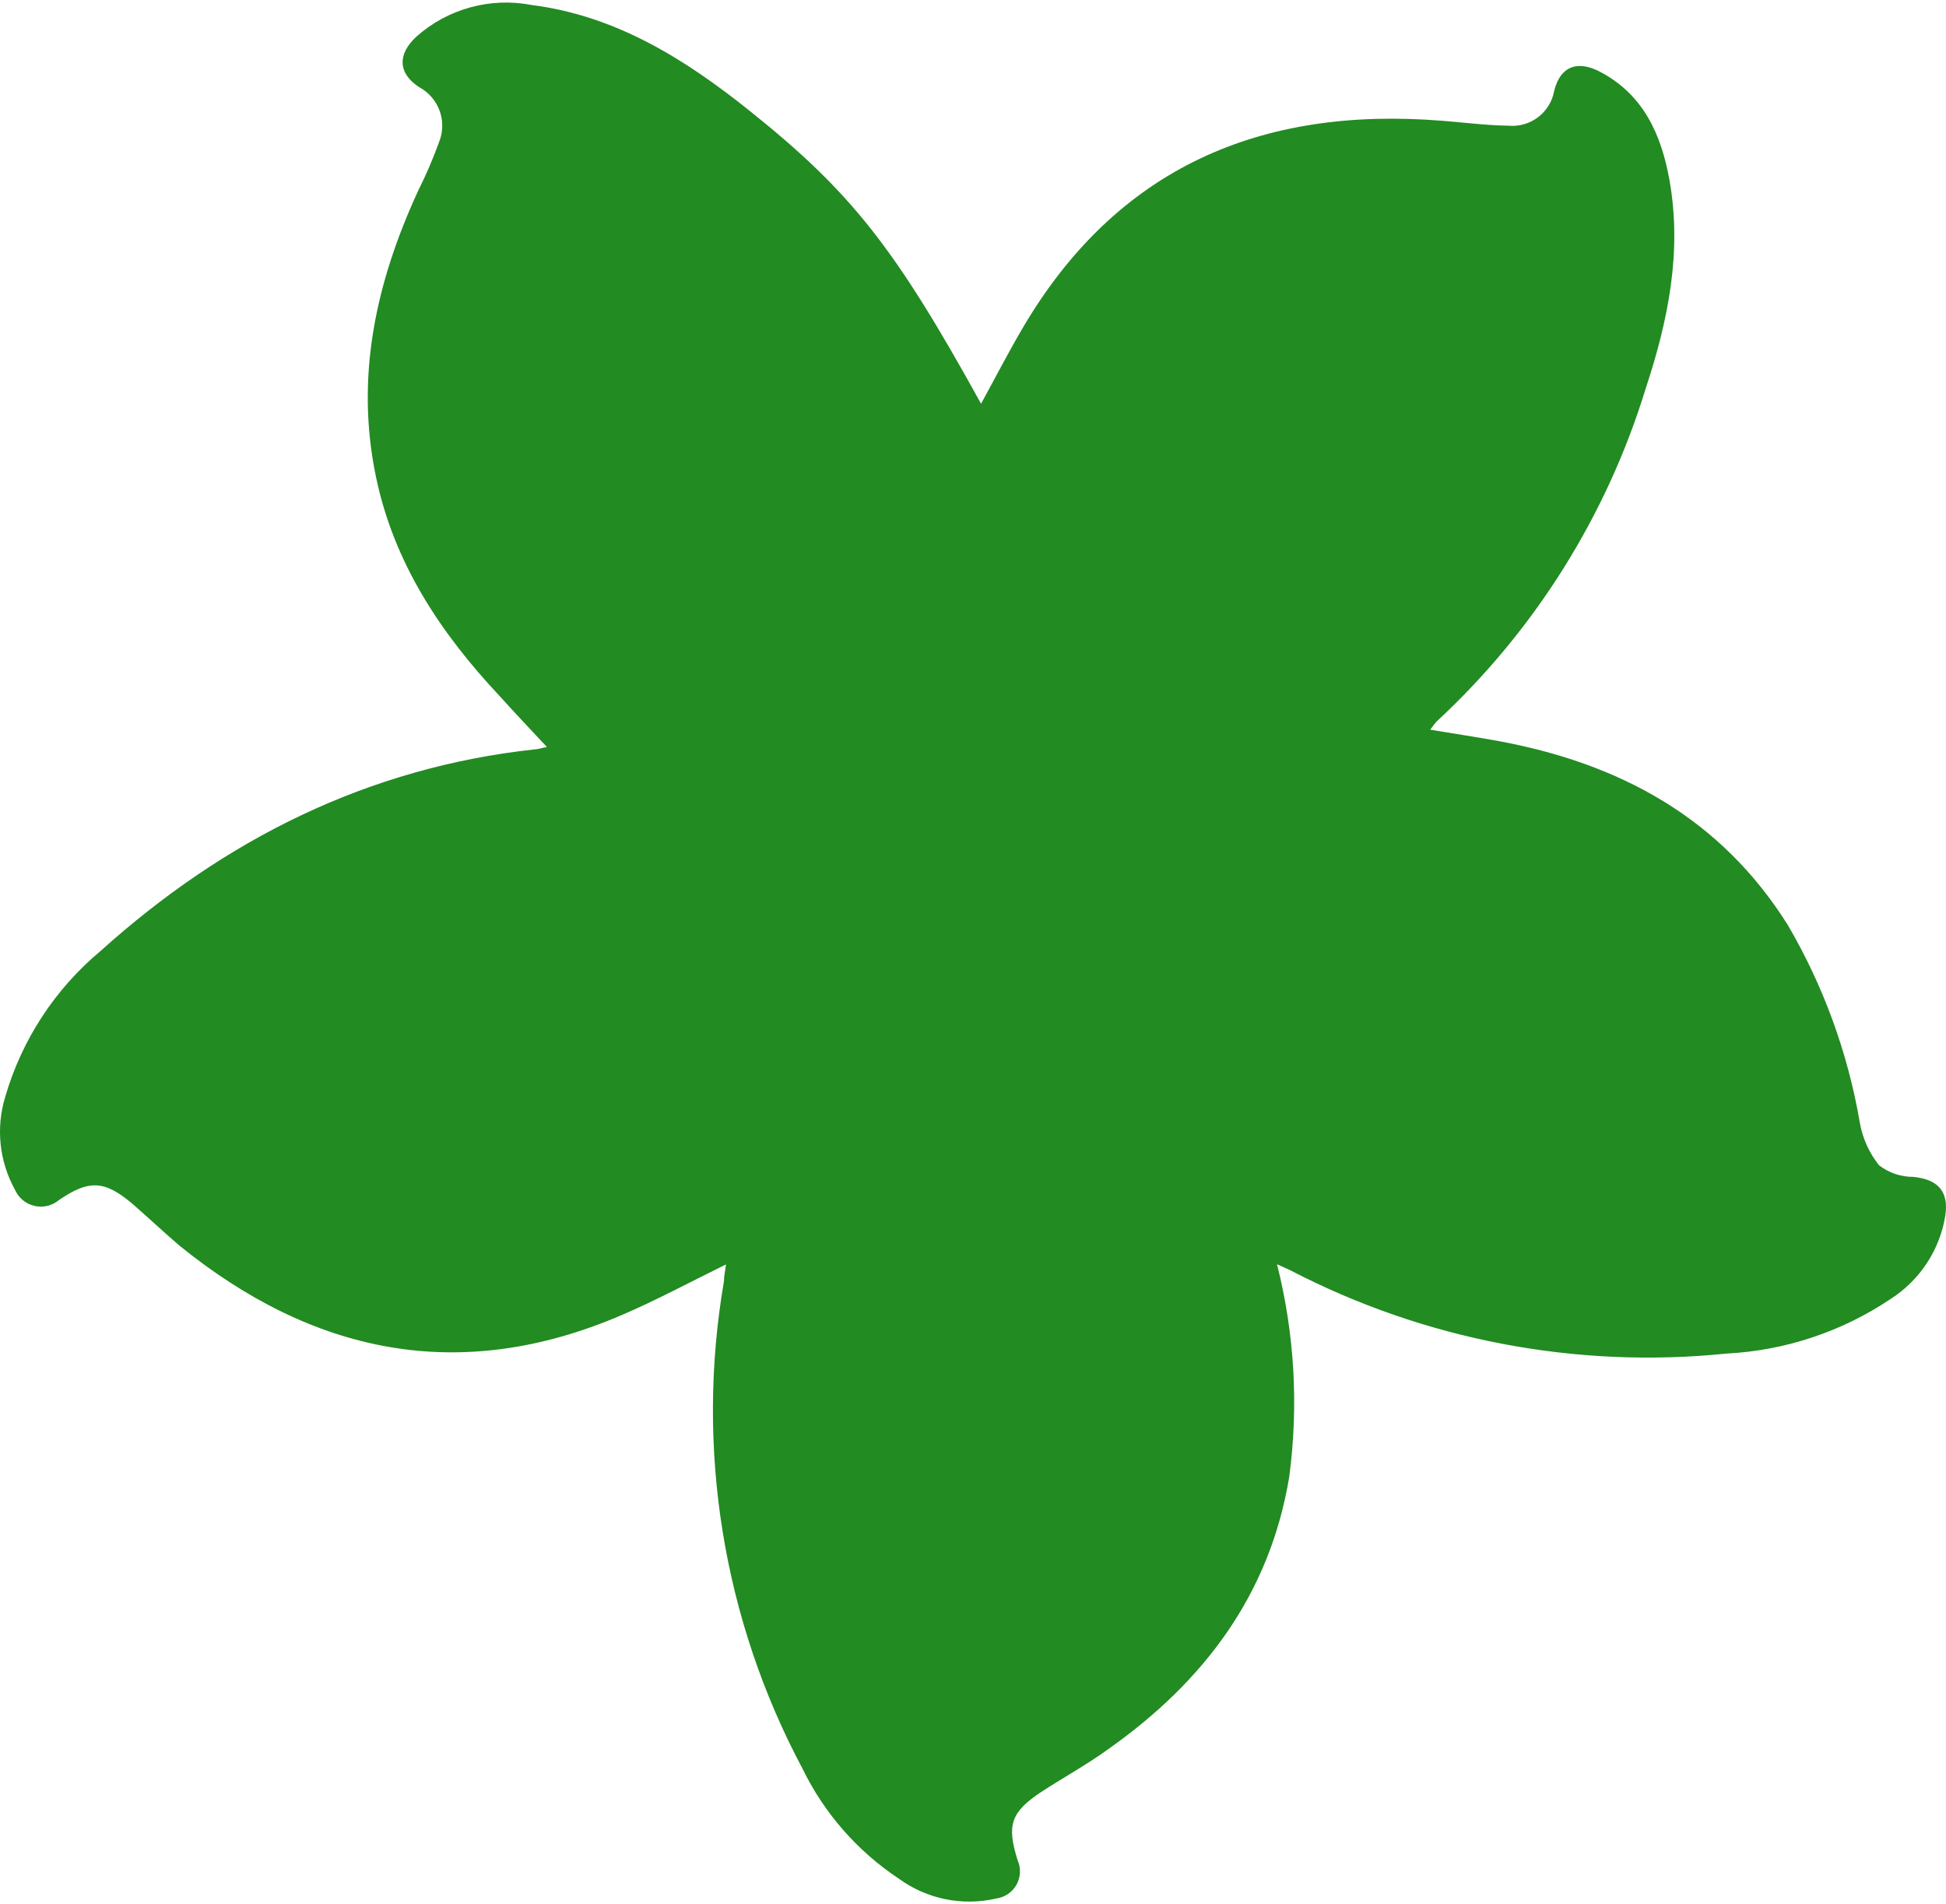 <svg width="466" height="456" viewBox="0 0 466 456" fill="none" xmlns="http://www.w3.org/2000/svg">
<path d="M465.84 291.078C465.189 295.134 463.689 299.008 461.439 302.445C459.188 305.882 456.238 308.806 452.78 311.026C441.112 318.874 427.529 323.402 413.486 324.124C377.474 327.809 341.171 320.888 309.04 304.213C308.25 303.799 307.422 303.498 305.803 302.745C309.995 319.343 310.992 336.587 308.739 353.557C304.11 381.823 288.264 402.712 265.38 418.859C260.186 422.623 254.653 425.634 249.346 429.097C242.044 433.952 241.028 437.038 243.701 445.507C244.105 446.435 244.29 447.444 244.239 448.455C244.188 449.466 243.903 450.452 243.407 451.334C242.911 452.217 242.217 452.973 241.38 453.542C240.543 454.111 239.585 454.478 238.582 454.615C234.579 455.545 230.424 455.602 226.398 454.784C222.371 453.966 218.568 452.291 215.246 449.873C205.34 443.309 197.373 434.212 192.174 423.526C173.122 387.801 166.501 346.751 173.355 306.848C173.355 305.606 173.656 304.401 173.844 302.783C165.187 307.036 157.095 311.402 148.627 315.015C109.897 331.576 74.856 324.161 42.863 298.191C39.1 294.954 35.336 291.416 31.572 288.142C24.948 282.609 21.259 282.496 14.146 287.351C13.338 288.031 12.383 288.512 11.357 288.757C10.331 289.003 9.262 289.005 8.234 288.763C7.207 288.522 6.25 288.044 5.44 287.368C4.63 286.691 3.99 285.835 3.569 284.867C1.719 281.516 0.558 277.827 0.157 274.019C-0.243 270.211 0.123 266.362 1.236 262.698C5.209 248.993 13.192 236.789 24.157 227.657C53.816 200.972 88.142 183.771 128.076 179.443C128.754 179.443 129.394 179.18 130.974 178.878C126.872 174.512 123.221 170.636 119.683 166.721C105.569 151.666 94.39 134.955 90.062 114.329C84.981 90.165 90.062 67.507 100.186 45.564C102.053 41.837 103.7 38.004 105.117 34.085C106.104 31.686 106.166 29.007 105.29 26.566C104.413 24.125 102.662 22.096 100.375 20.874C95.256 17.524 95.143 12.97 99.772 8.716C103.472 5.444 107.872 3.064 112.635 1.759C117.399 0.454 122.398 0.259 127.248 1.189C147.46 3.748 164.021 14.136 179.49 26.519C204.03 46.129 214.418 59.528 234.931 96.677C238.281 90.579 241.367 84.557 244.792 78.723C267.375 40.144 301.927 25.39 345.436 28.928C350.668 29.342 355.9 30.02 361.131 30.095C363.7 30.351 366.271 29.623 368.324 28.059C370.378 26.494 371.762 24.209 372.197 21.664C373.665 15.905 377.692 14.362 383.074 17.148C393.538 22.605 397.828 32.203 399.786 43.155C402.834 60.318 399.447 76.804 394.102 92.988C384.742 123.542 367.457 151.073 344.006 172.781C343.471 173.407 342.969 174.061 342.501 174.738C348.146 175.679 353.415 176.47 358.61 177.41C387.741 182.755 411.98 195.778 428.127 221.522C436.668 236.13 442.507 252.156 445.365 268.833C446.016 272.565 447.596 276.072 449.957 279.033C452.316 280.858 455.218 281.839 458.2 281.819C464.034 282.421 466.706 285.244 465.84 291.078Z" fill="#228B22"/>
</svg>
